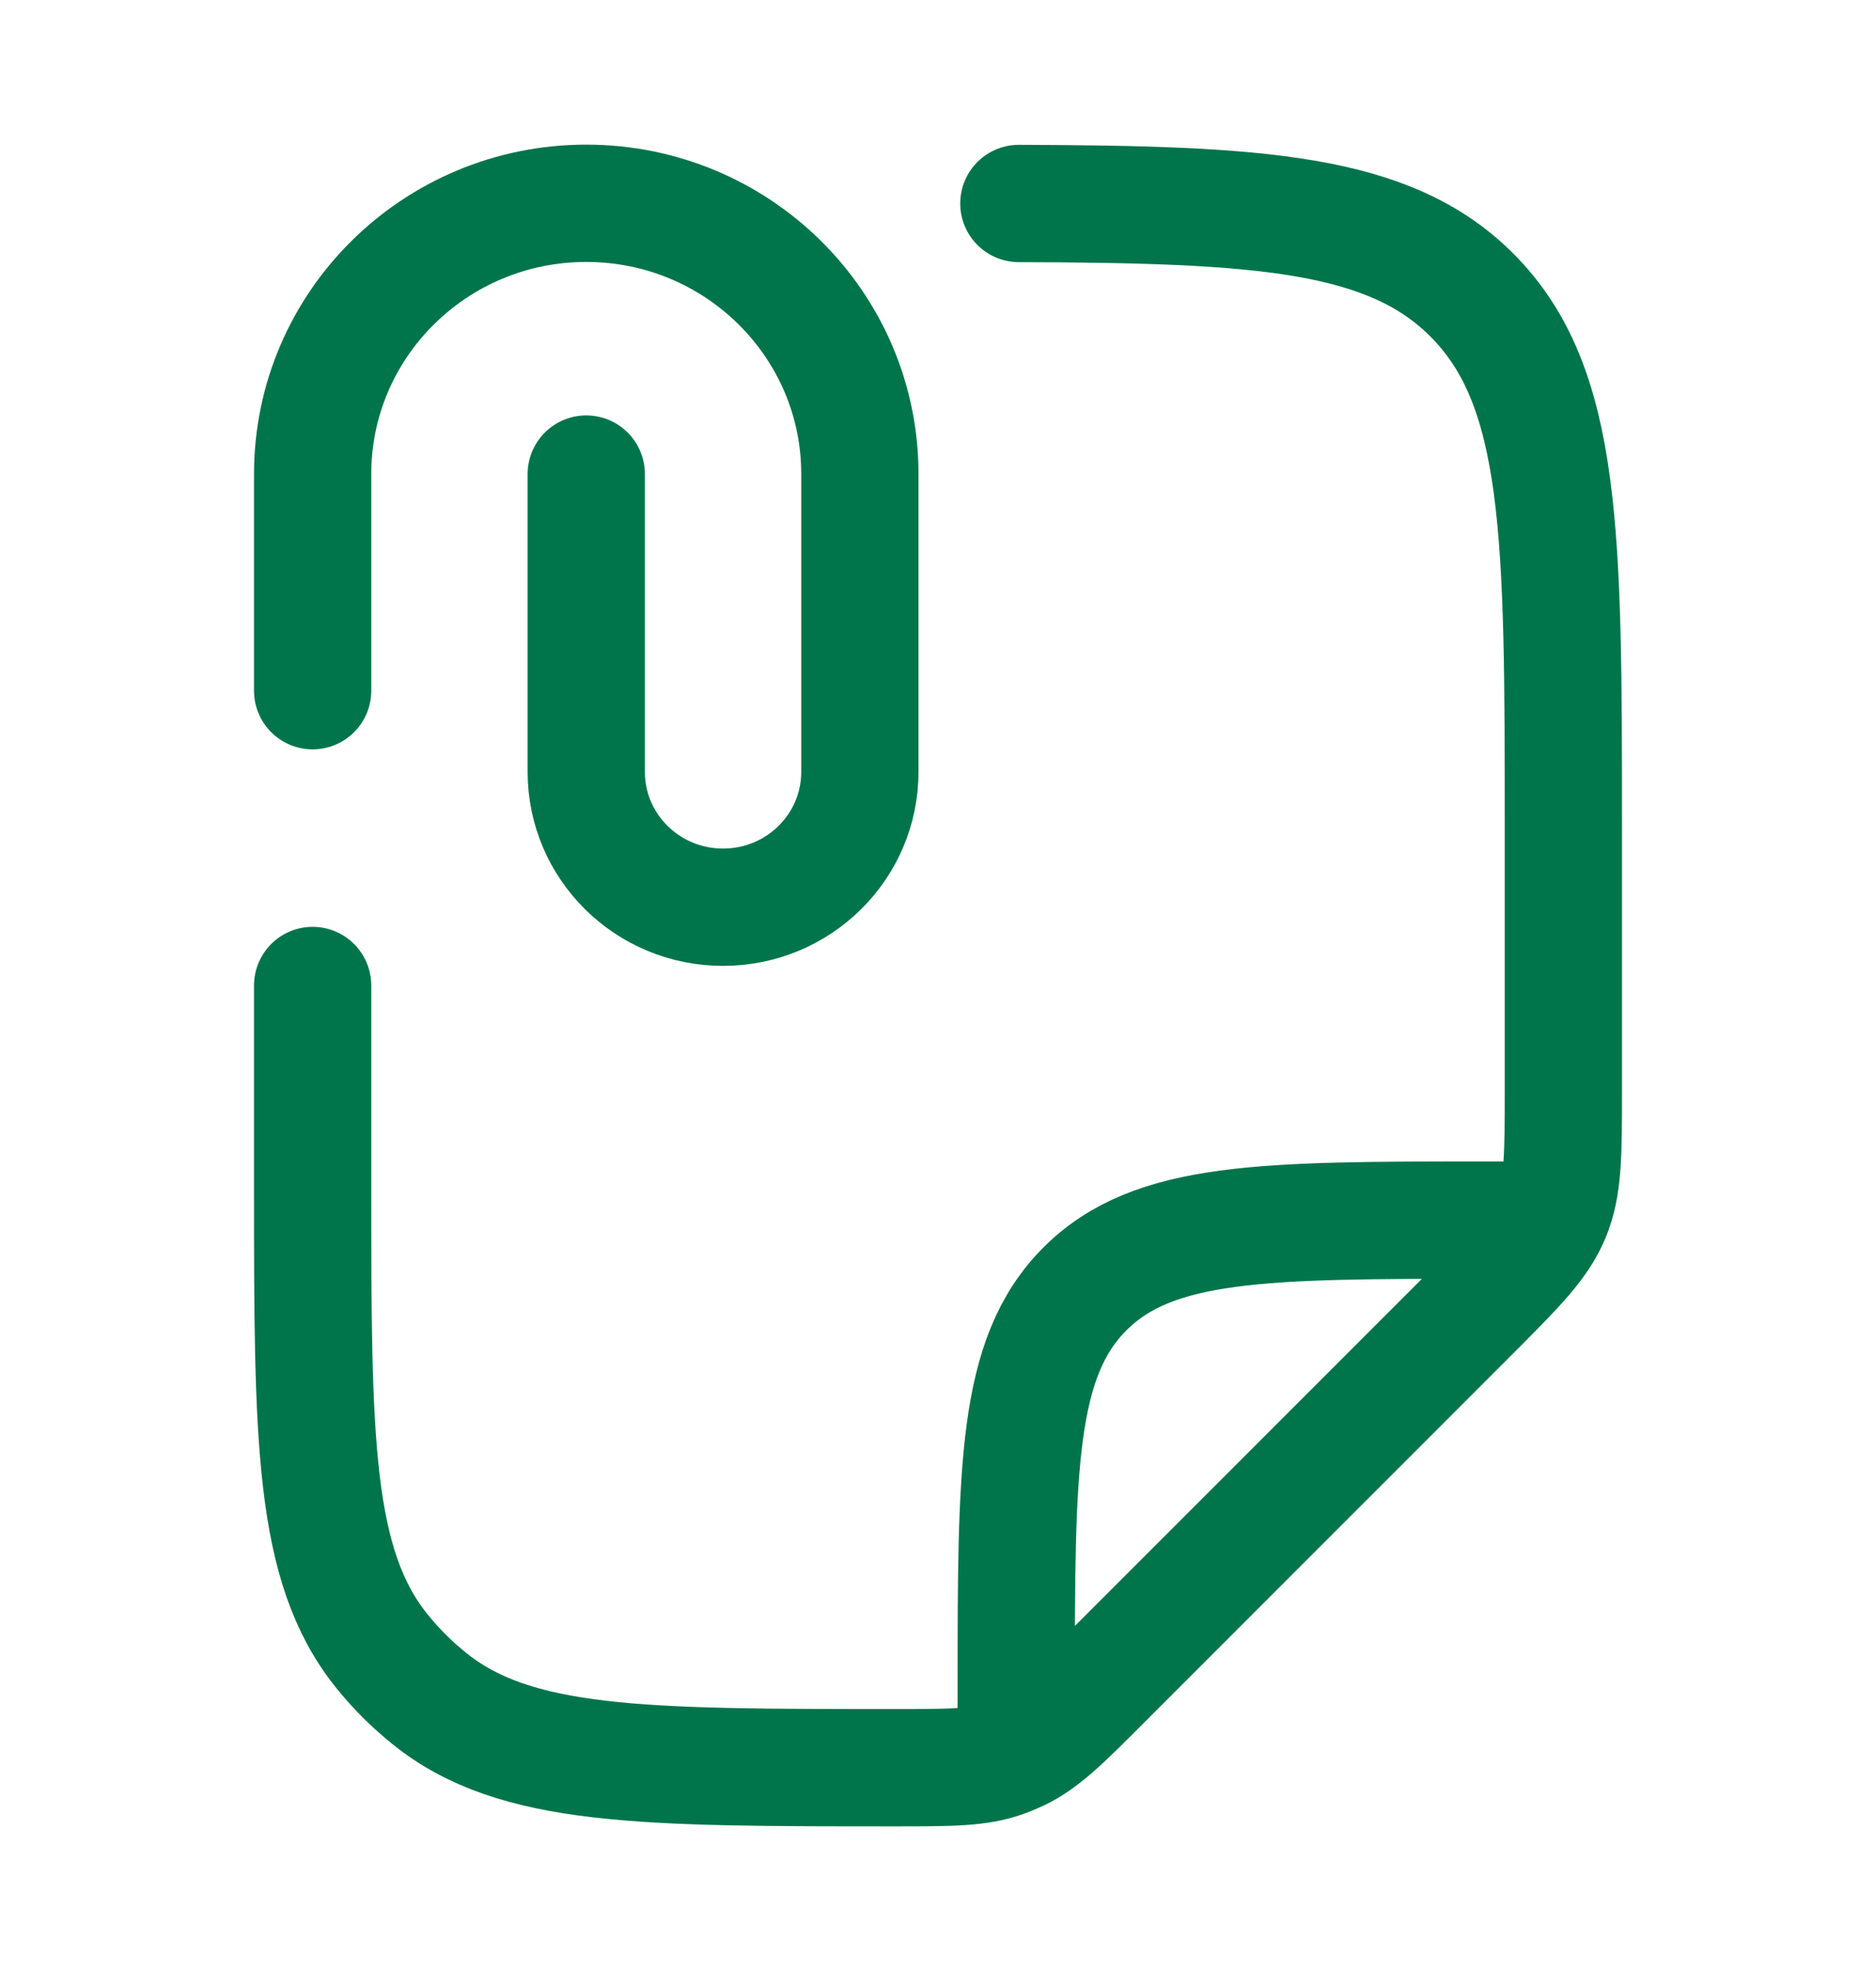 <svg width="20" height="21" viewBox="0 0 20 21" fill="none" xmlns="http://www.w3.org/2000/svg">
<path d="M3.333 10.5V12.62C3.333 15.325 3.333 16.677 4.072 17.593C4.221 17.778 4.39 17.946 4.575 18.095C5.49 18.834 6.843 18.834 9.547 18.834C10.135 18.834 10.429 18.834 10.698 18.739C10.754 18.719 10.809 18.696 10.862 18.671C11.12 18.547 11.328 18.34 11.743 17.924L15.691 13.977C16.172 13.495 16.413 13.254 16.54 12.948C16.667 12.642 16.667 12.301 16.667 11.62V8.834C16.667 5.691 16.667 4.12 15.691 3.143C14.808 2.261 13.439 2.176 10.862 2.168M10.834 18.417V18C10.834 15.643 10.834 14.465 11.566 13.733C12.298 13 13.476 13 15.834 13H16.25" stroke="#00754B" stroke-width="1.25" stroke-linecap="round" stroke-linejoin="round"/>
<path d="M3.333 7.359V5.051C3.333 3.458 4.639 2.166 6.25 2.166C7.861 2.166 9.167 3.458 9.167 5.051V8.224C9.167 9.021 8.514 9.666 7.708 9.666C6.903 9.666 6.25 9.021 6.25 8.224V5.051" stroke="#00754B" stroke-width="1.25" stroke-linecap="round" stroke-linejoin="round"/>
</svg>
